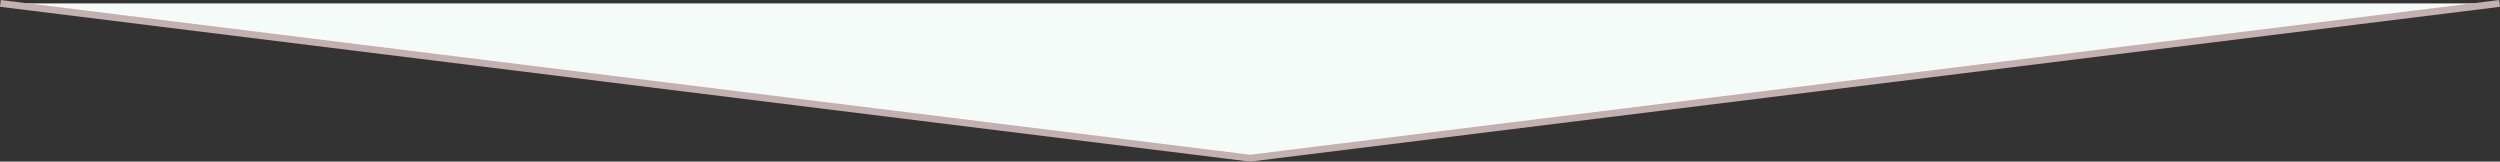 <?xml version="1.0" encoding="UTF-8"?>
<svg id="Layer_2" data-name="Layer 2" xmlns="http://www.w3.org/2000/svg" viewBox="0 0 365.58 23.63">
  <rect x="0" y="0" width="365.58" height="23.63" fill="#333333" stroke="none"/>
  <defs>
    <style>
      .cls-1 {
        fill: #f4fbf9;
        stroke: #c4afb1;
        stroke-miterlimit: 10;
      }
    </style>
  </defs>
  <g id="Layer_1-2" data-name="Layer 1-2">
    <polyline class="cls-1" points=".06 .5 182.79 23.13 365.52 .5"/>
  </g>
</svg>